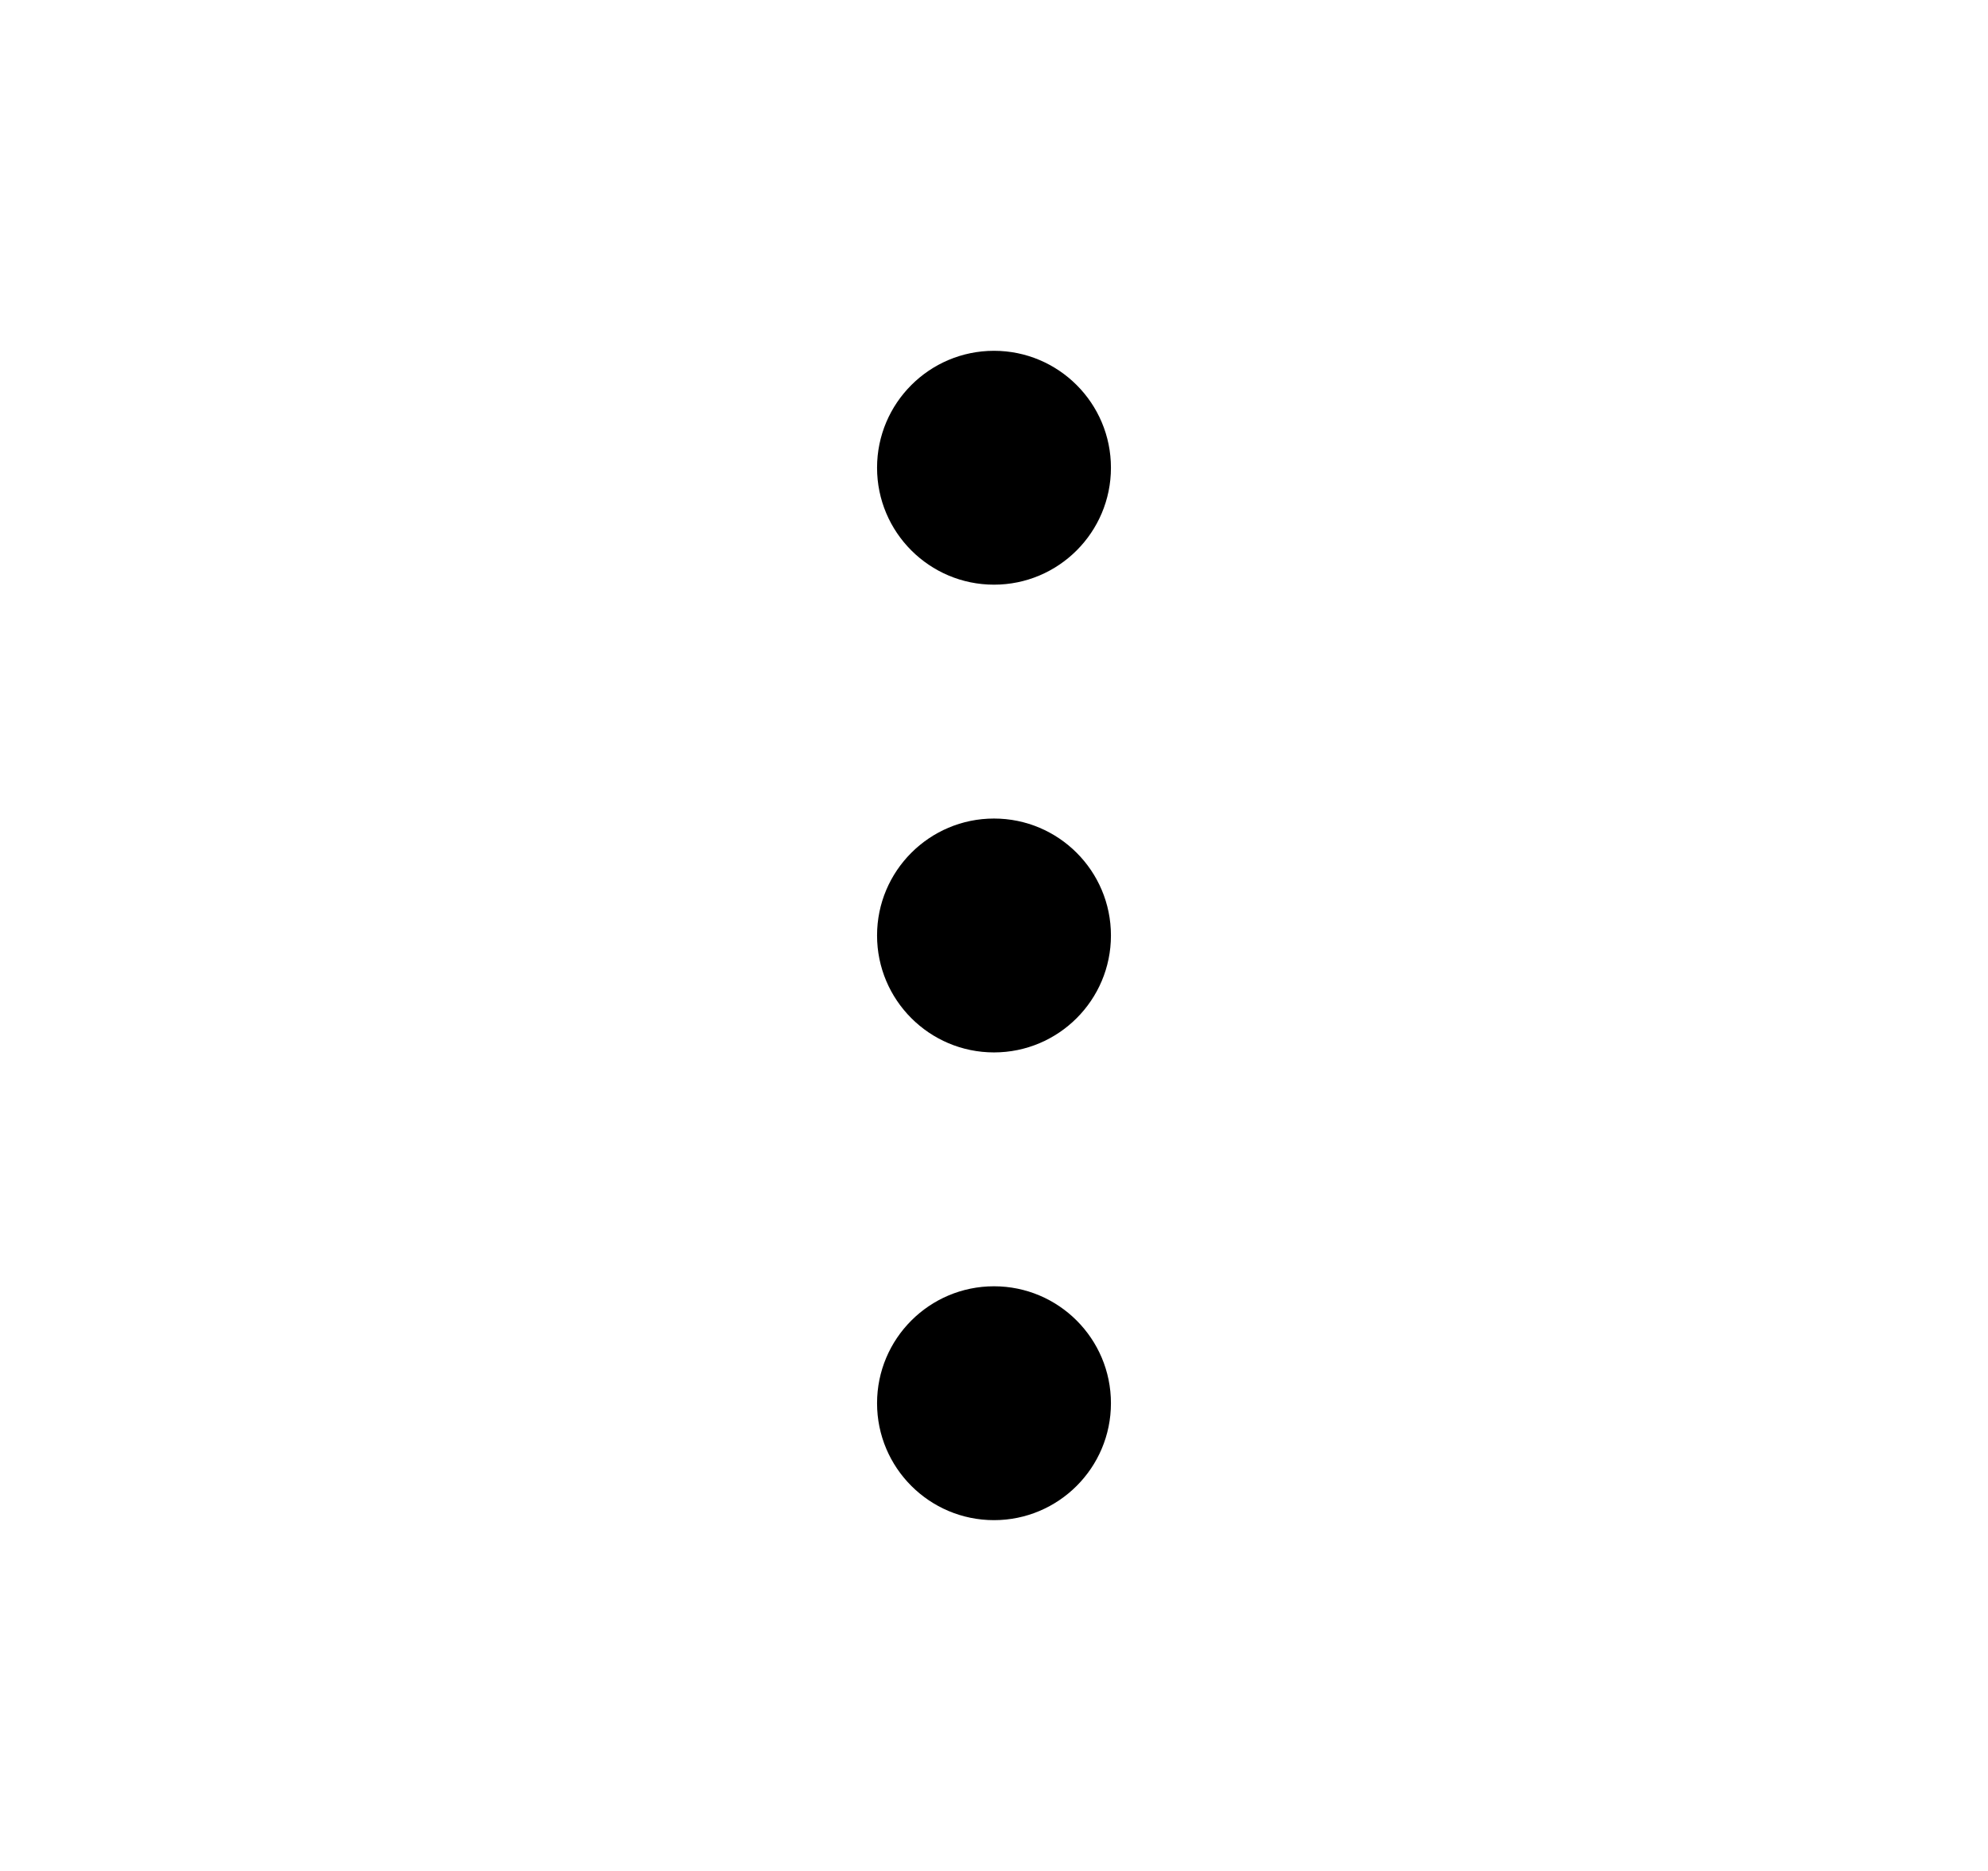 <svg width="17" height="16" viewBox="0 0 17 16" fill="none" xmlns="http://www.w3.org/2000/svg">
<g clip-path="url(#clip0_1508_2277)">
<path d="M8.5 5C9.052 5 9.5 4.552 9.5 4C9.5 3.448 9.052 3 8.5 3C7.948 3 7.5 3.448 7.5 4C7.5 4.552 7.948 5 8.5 5Z" fill="black"/>
<path d="M8.5 9C9.052 9 9.5 8.552 9.5 8C9.5 7.448 9.052 7 8.5 7C7.948 7 7.5 7.448 7.5 8C7.5 8.552 7.948 9 8.5 9Z" fill="black"/>
<path d="M8.5 13C9.052 13 9.5 12.552 9.5 12C9.5 11.448 9.052 11 8.5 11C7.948 11 7.5 11.448 7.5 12C7.5 12.552 7.948 13 8.5 13Z" fill="black"/>
</g>
<defs>
<clipPath id="clip0_1508_2277">
<rect width="16" height="16" fill="white" transform="translate(0.5)"/>
</clipPath>
</defs>
</svg>
